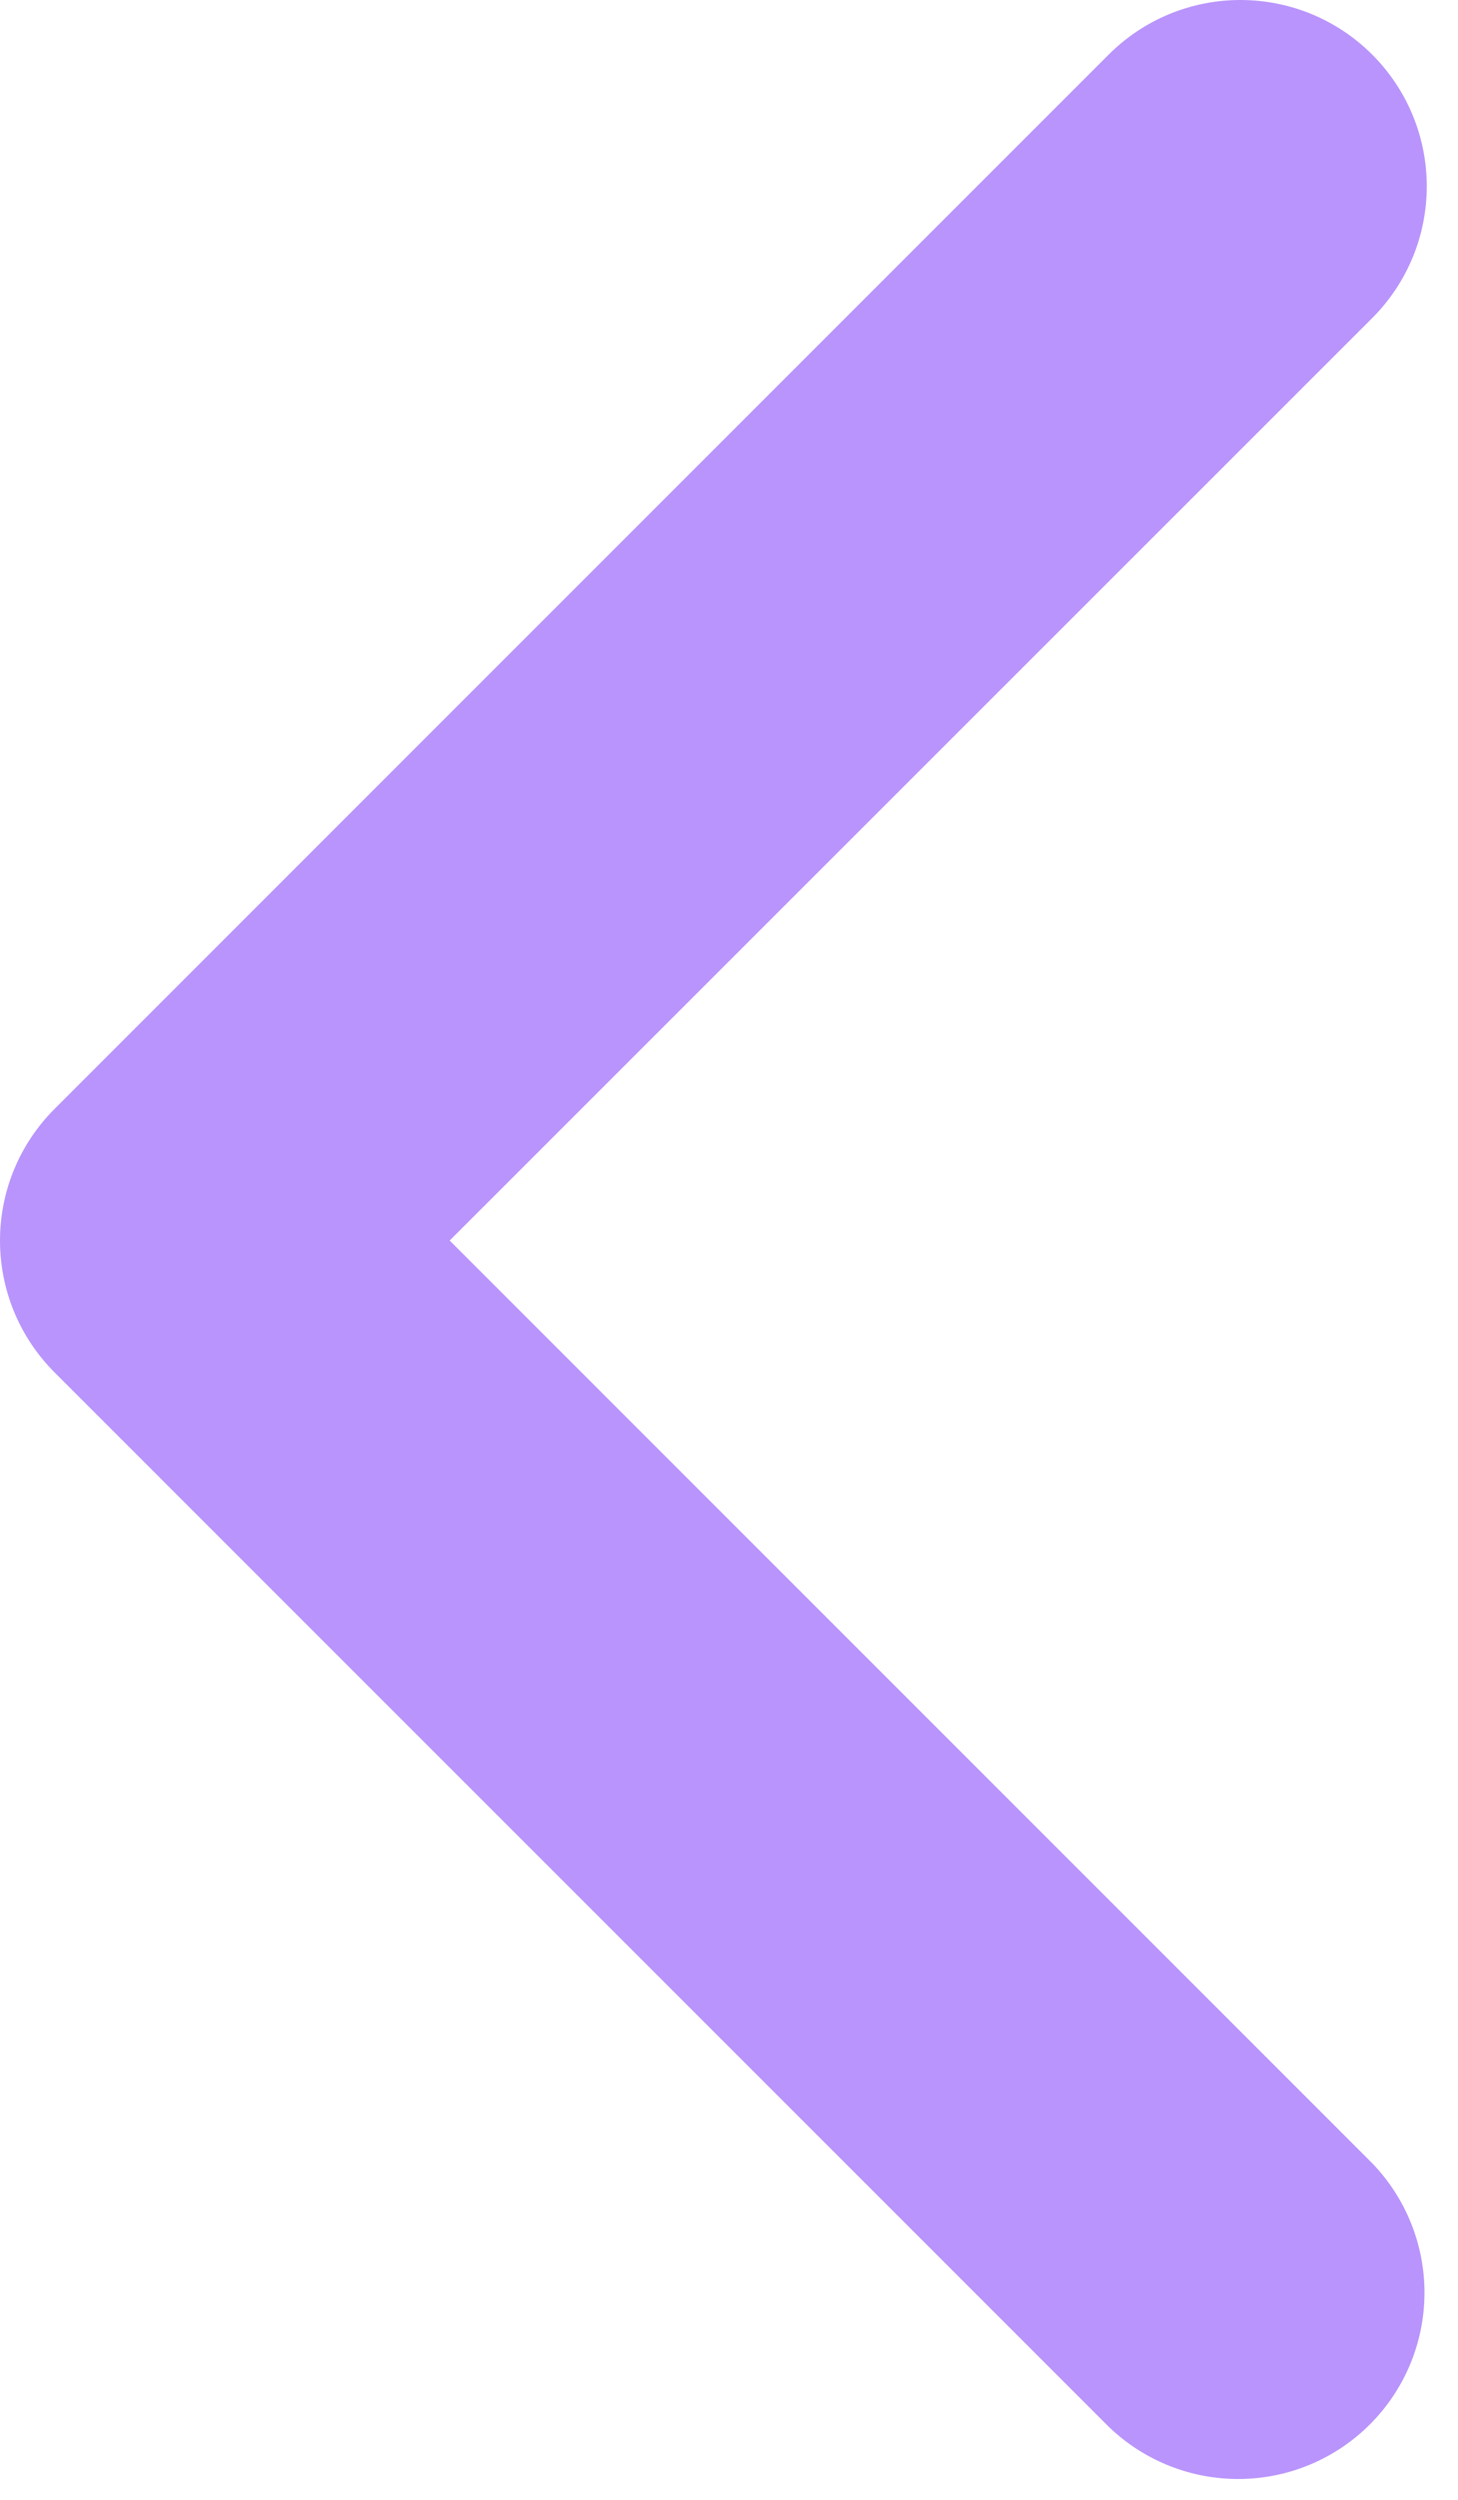<svg width="7" height="12" viewBox="0 0 7 12" fill="none" xmlns="http://www.w3.org/2000/svg">
<path d="M6.588 0.262C6.756 0.43 6.85 0.657 6.85 0.894C6.85 1.132 6.756 1.359 6.588 1.527L2.159 5.955L6.588 10.384C6.751 10.553 6.841 10.779 6.839 11.013C6.837 11.248 6.743 11.472 6.577 11.638C6.411 11.804 6.187 11.898 5.952 11.9C5.718 11.902 5.492 11.812 5.323 11.649L0.262 6.588C0.094 6.42 0 6.193 0 5.955C0 5.718 0.094 5.491 0.262 5.323L5.323 0.262C5.491 0.094 5.718 0 5.955 0C6.193 0 6.42 0.094 6.588 0.262Z" fill="#B994FC"/>
</svg>
